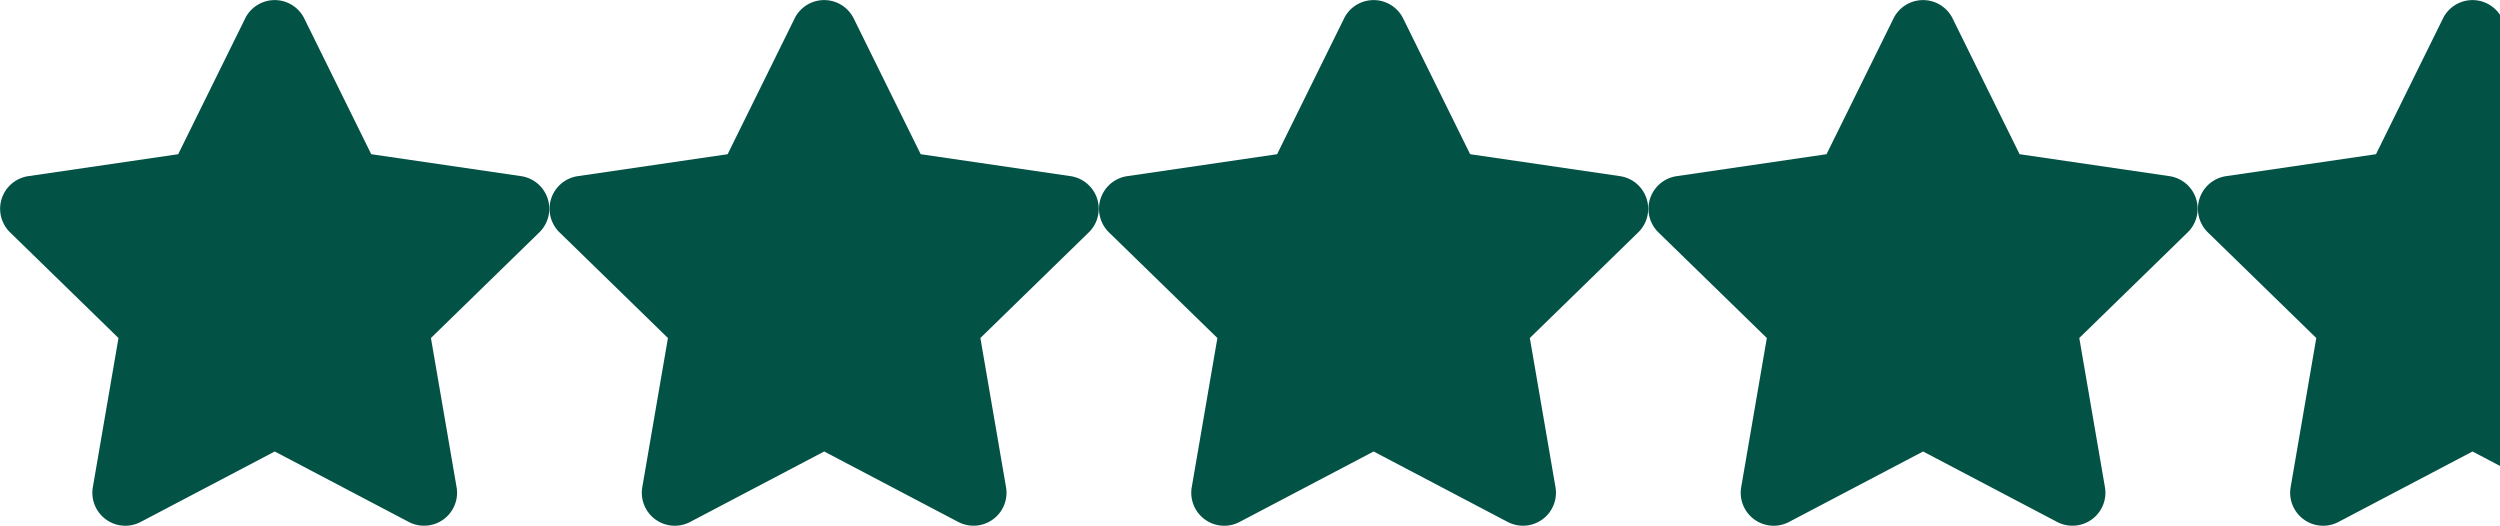 <svg xmlns="http://www.w3.org/2000/svg" xmlns:xlink="http://www.w3.org/1999/xlink" width="91" height="19.143" viewBox="0 0 91 19.143">
  <defs>
    <clipPath id="clip-path">
      <rect width="91" height="19.143" fill="none"/>
    </clipPath>
  </defs>
  <g id="Repeat_Grid_23" data-name="Repeat Grid 23" clip-path="url(#clip-path)">
    <g transform="translate(-507 -3701)">
      <path id="star" d="M29.427.653,26.986,5.6l-5.462.8a1.2,1.2,0,0,0-.662,2.041l3.951,3.85-.935,5.439a1.2,1.2,0,0,0,1.735,1.26L30.5,16.421l4.886,2.568a1.2,1.2,0,0,0,1.735-1.26l-.935-5.439,3.951-3.85A1.2,1.2,0,0,0,39.475,6.4l-5.462-.8L31.572.653a1.2,1.2,0,0,0-2.146,0Z" transform="translate(486.5 3701.013)" fill="#025245"/>
    </g>
    <g transform="translate(-487 -3701)">
      <path id="star-2" data-name="star" d="M29.427.653,26.986,5.6l-5.462.8a1.2,1.2,0,0,0-.662,2.041l3.951,3.85-.935,5.439a1.2,1.2,0,0,0,1.735,1.26L30.5,16.421l4.886,2.568a1.2,1.2,0,0,0,1.735-1.26l-.935-5.439,3.951-3.85A1.2,1.2,0,0,0,39.475,6.4l-5.462-.8L31.572.653a1.2,1.2,0,0,0-2.146,0Z" transform="translate(486.5 3701.013)" fill="#025245"/>
    </g>
    <g transform="translate(-467 -3701)">
      <path id="star-3" data-name="star" d="M29.427.653,26.986,5.6l-5.462.8a1.2,1.2,0,0,0-.662,2.041l3.951,3.85-.935,5.439a1.2,1.2,0,0,0,1.735,1.26L30.5,16.421l4.886,2.568a1.2,1.2,0,0,0,1.735-1.26l-.935-5.439,3.951-3.85A1.2,1.2,0,0,0,39.475,6.4l-5.462-.8L31.572.653a1.2,1.2,0,0,0-2.146,0Z" transform="translate(486.5 3701.013)" fill="#025245"/>
    </g>
    <g transform="translate(-447 -3701)">
      <path id="star-4" data-name="star" d="M29.427.653,26.986,5.6l-5.462.8a1.2,1.2,0,0,0-.662,2.041l3.951,3.85-.935,5.439a1.2,1.2,0,0,0,1.735,1.26L30.5,16.421l4.886,2.568a1.2,1.2,0,0,0,1.735-1.26l-.935-5.439,3.951-3.85A1.2,1.2,0,0,0,39.475,6.4l-5.462-.8L31.572.653a1.2,1.2,0,0,0-2.146,0Z" transform="translate(486.5 3701.013)" fill="#025245"/>
    </g>
    <g transform="translate(-427 -3701)">
      <path id="star-5" data-name="star" d="M29.427.653,26.986,5.6l-5.462.8a1.2,1.2,0,0,0-.662,2.041l3.951,3.85-.935,5.439a1.2,1.2,0,0,0,1.735,1.26L30.5,16.421l4.886,2.568a1.2,1.2,0,0,0,1.735-1.26l-.935-5.439,3.951-3.85A1.2,1.2,0,0,0,39.475,6.4l-5.462-.8L31.572.653a1.2,1.2,0,0,0-2.146,0Z" transform="translate(486.5 3701.013)" fill="#025245"/>
    </g>
  </g>
</svg>
